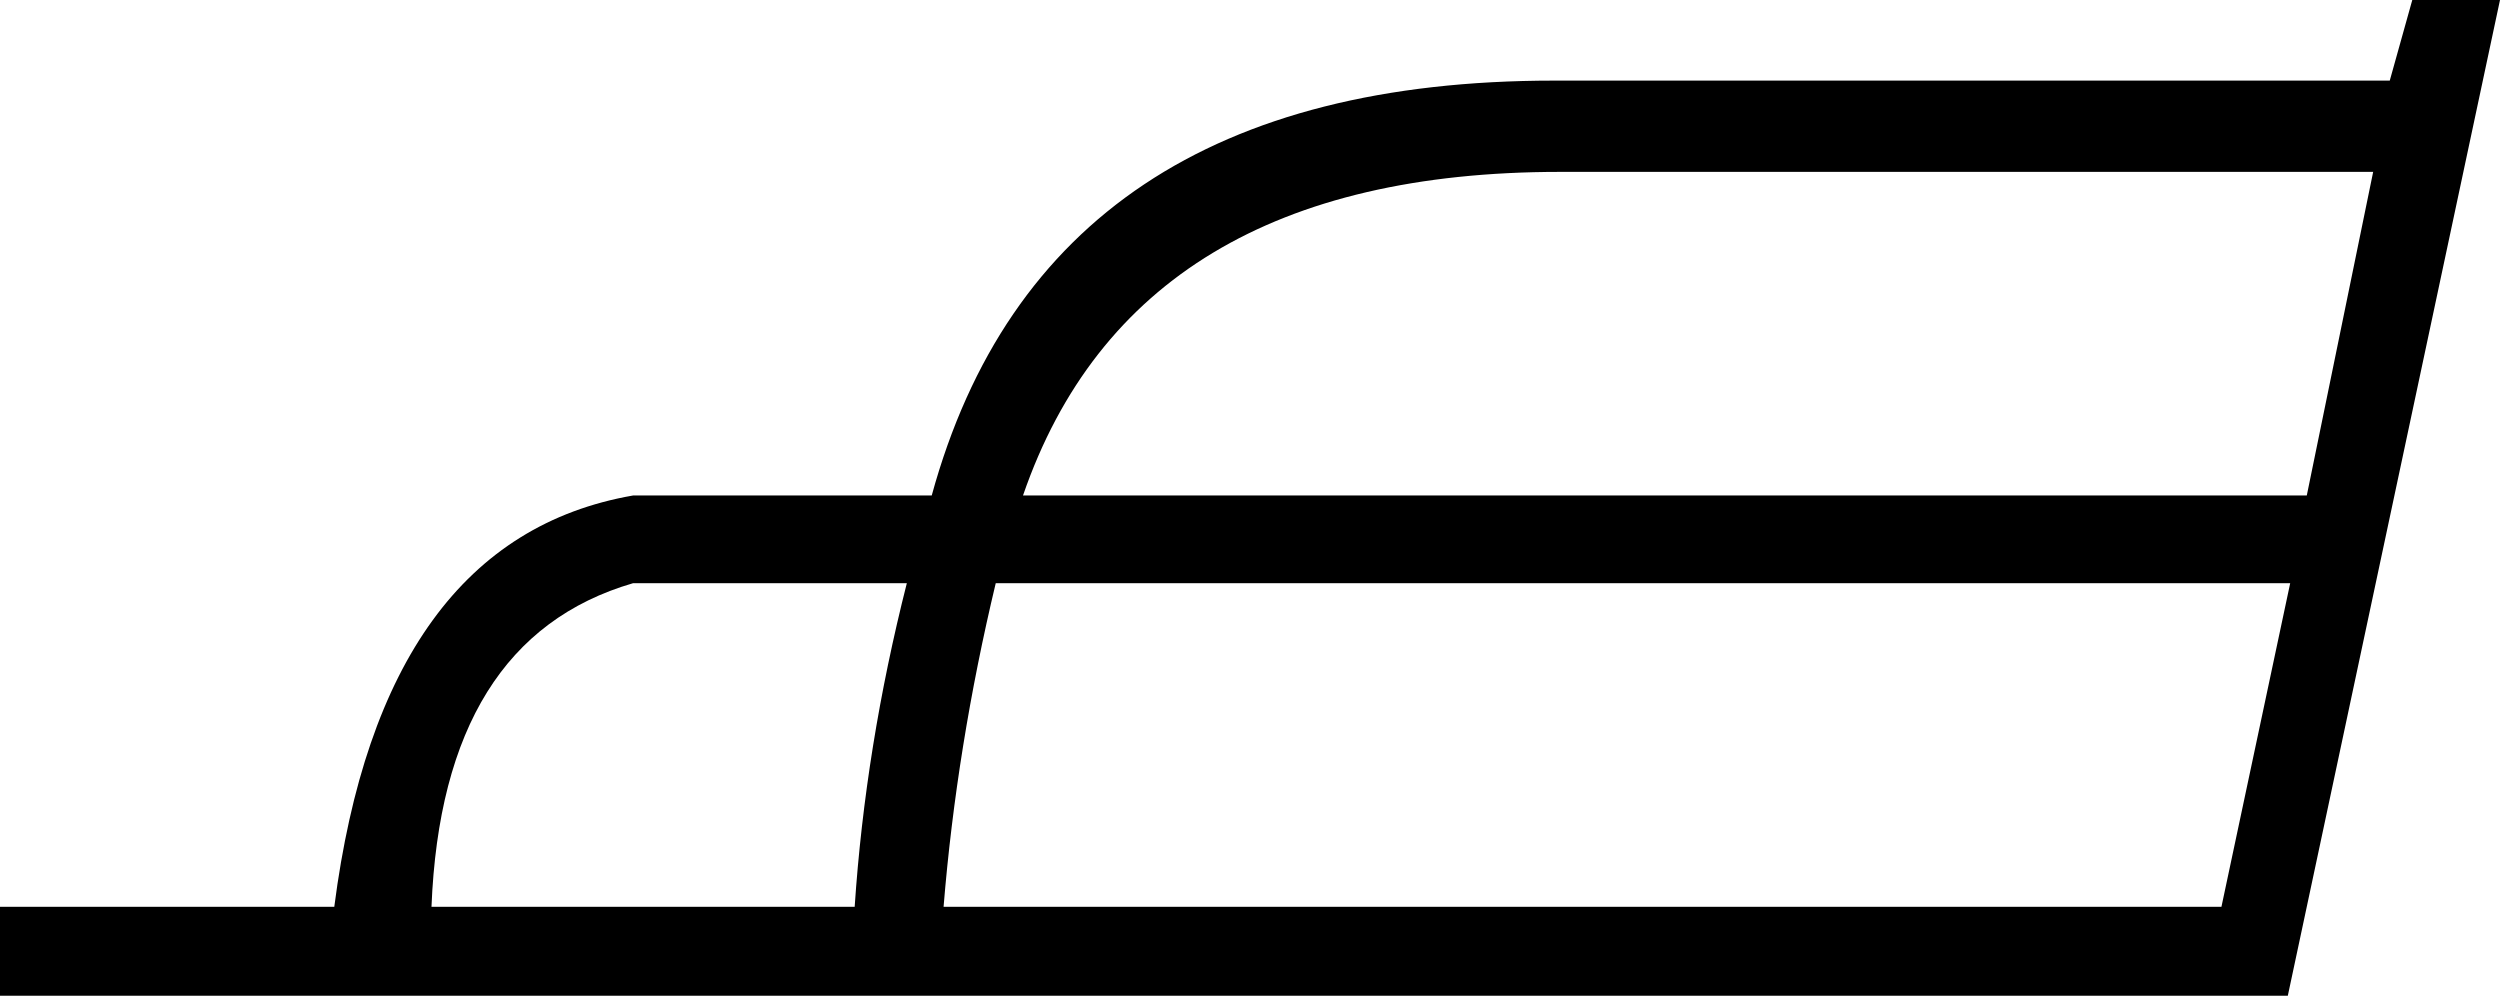 <?xml version='1.0' encoding ='UTF-8' standalone='no'?>
<svg width='21.09' height='8.4' xmlns='http://www.w3.org/2000/svg' xmlns:xlink='http://www.w3.org/1999/xlink'  version='1.1' >
<path style='fill:black; stroke:none' d=' M 20.02 1.45  L 19.46 4.18  L 8.63 4.18  Q 9.57 1.45 13.16 1.45  Z  M 7.65 4.92  Q 7.3 6.3 7.21 7.65  L 3.64 7.65  Q 3.73 5.39 5.34 4.92  Z  M 19.32 4.92  L 18.74 7.65  L 7.96 7.65  Q 8.07 6.3 8.4 4.92  Z  M 20.35 0  L 20.16 0.68  L 13.11 0.68  Q 8.82 0.68 7.86 4.18  L 5.34 4.18  Q 3.22 4.55 2.82 7.65  L 0 7.65  L 0 8.4  L 19.3 8.4  L 21.09 0  Z '/></svg>
